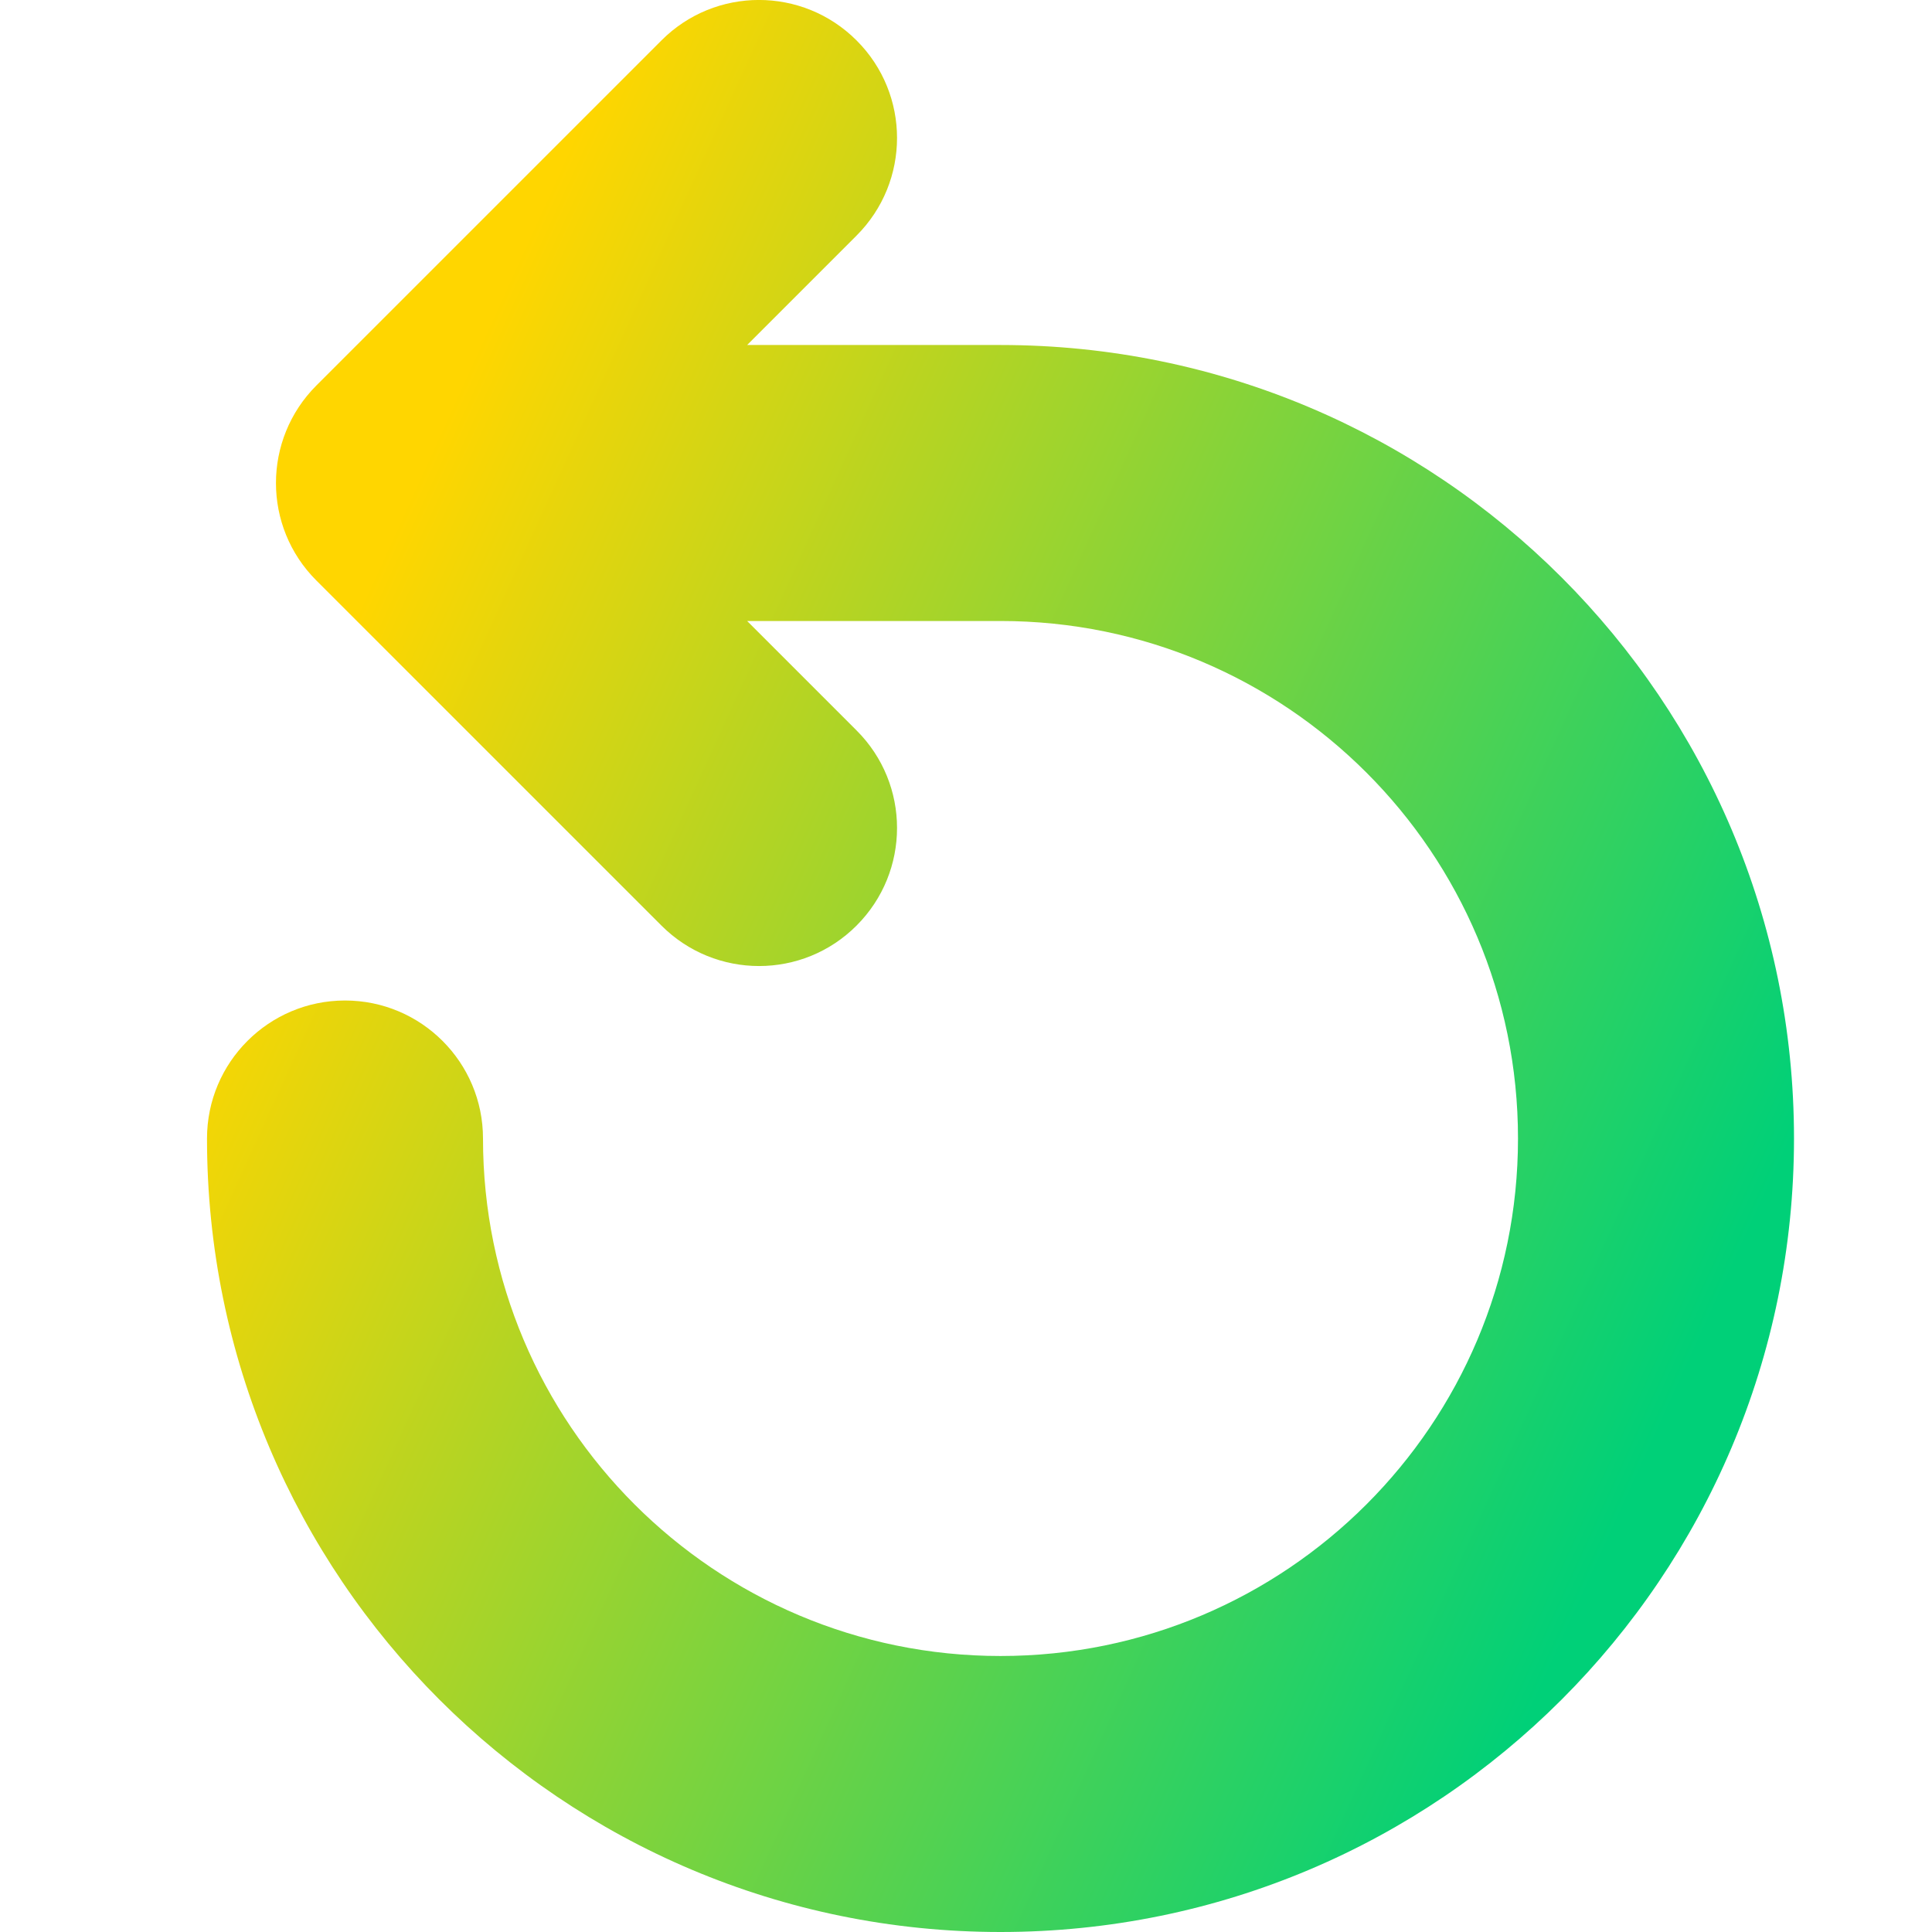 <svg xmlns="http://www.w3.org/2000/svg" fill="none" viewBox="0 0 14 14" id="Line-Arrow-Rotate-Left-1--Streamline-Core-Gradient">
  <desc>
    Line Arrow Rotate Left 1 Streamline Icon: https://streamlinehq.com
  </desc>
  <g id="Free Gradient/Interface Essential/line-arrow-rotate-left-1">
    <path id="Union" fill="url(#paint0_linear_14402_9183)" fill-rule="evenodd" d="M6.207 1.707c.391-.391.391-1.024 0-1.414-.391-.391-1.024-.391-1.414 0l-2.5 2.5c-.391.391-.391 1.024 0 1.414l2.5 2.5c.391.391 1.024.391 1.414 0 .391-.391.391-1.024 0-1.414L5.414 4.5H7.25C9.321 4.5 11 6.179 11 8.25 11 10.321 9.321 12 7.25 12 5.179 12 3.5 10.321 3.5 8.25c0-.552-.448-1-1-1s-1 .448-1 1C1.5 11.426 4.074 14 7.25 14 10.426 14 13 11.426 13 8.25c0-3.176-2.574-5.75-5.75-5.75H5.414l.793-.793Z" clip-rule="evenodd"></path>
  </g>
  <defs>
    <linearGradient id="paint0_linear_14402_9183" x1="3.38" x2="13.436" y1="2.692" y2="7.269" gradientUnits="userSpaceOnUse">
      <stop stop-color="#ffd600"></stop>
      <stop offset="1" stop-color="#00d078"></stop>
    </linearGradient>
  </defs>
</svg>